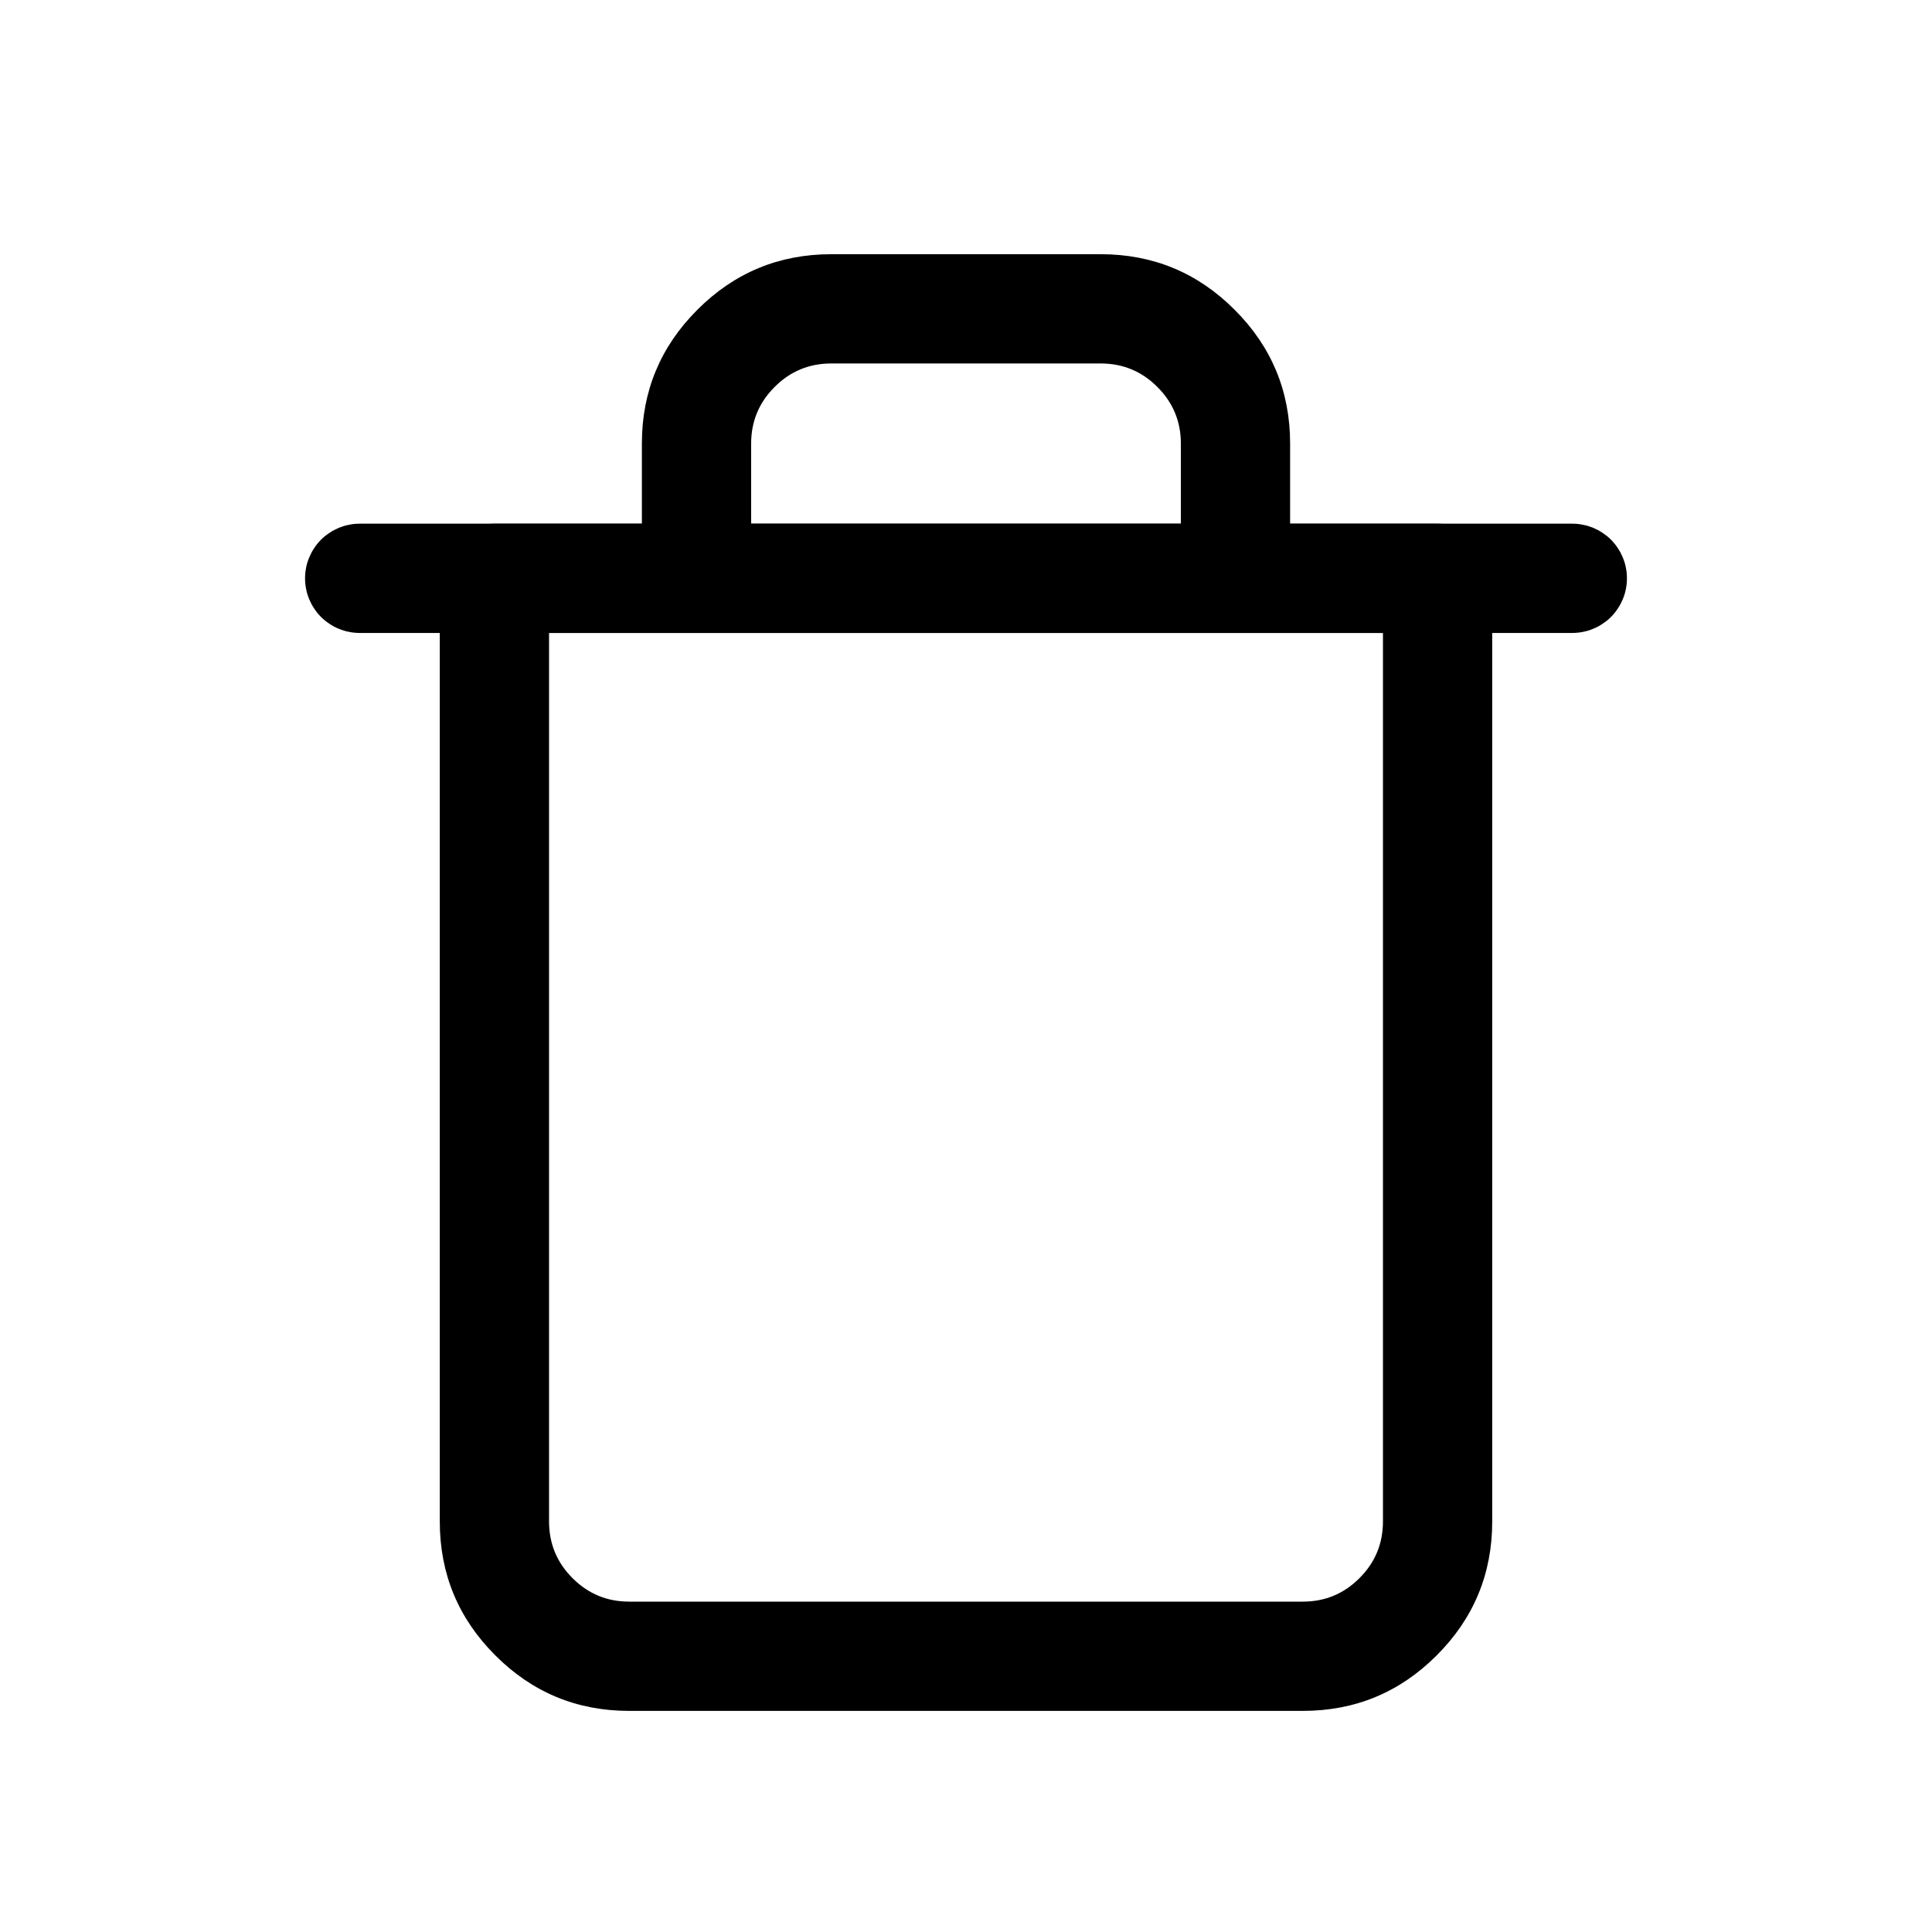 <svg width="38" height="38" viewBox="0 0 38 38" fill="none" xmlns="http://www.w3.org/2000/svg">
<path fill-rule="evenodd" clip-rule="evenodd" d="M7.075 10.3H30.925C30.96 10.3 30.996 10.303 31.031 10.305C31.066 10.309 31.101 10.314 31.135 10.322C31.17 10.328 31.204 10.336 31.237 10.346C31.271 10.358 31.304 10.369 31.337 10.382C31.369 10.396 31.401 10.411 31.432 10.427C31.463 10.444 31.493 10.462 31.522 10.482C31.552 10.502 31.58 10.522 31.608 10.544C31.635 10.566 31.661 10.59 31.686 10.615C31.711 10.64 31.734 10.666 31.756 10.693C31.779 10.72 31.799 10.749 31.819 10.779C31.838 10.807 31.856 10.837 31.873 10.868C31.889 10.899 31.904 10.931 31.918 10.964C31.932 10.996 31.943 11.03 31.954 11.063C31.964 11.097 31.973 11.13 31.979 11.165C31.986 11.2 31.991 11.235 31.995 11.269C31.997 11.304 32 11.34 32 11.375C32 11.41 31.997 11.446 31.995 11.481C31.991 11.515 31.986 11.55 31.979 11.585C31.973 11.62 31.964 11.653 31.954 11.687C31.943 11.72 31.932 11.754 31.918 11.786C31.904 11.819 31.889 11.851 31.873 11.882C31.856 11.913 31.838 11.943 31.819 11.971C31.799 12.001 31.779 12.03 31.756 12.057C31.734 12.084 31.711 12.11 31.686 12.135C31.661 12.16 31.635 12.184 31.608 12.206C31.58 12.228 31.552 12.248 31.522 12.268C31.493 12.288 31.463 12.305 31.432 12.323C31.401 12.339 31.369 12.354 31.337 12.367C31.304 12.381 31.271 12.392 31.237 12.403C31.204 12.414 31.17 12.422 31.135 12.428C31.101 12.436 31.066 12.441 31.031 12.444C30.996 12.447 30.96 12.45 30.925 12.45H7.075C7.04 12.45 7.004 12.447 6.969 12.444C6.934 12.441 6.899 12.436 6.865 12.428C6.83 12.422 6.796 12.414 6.763 12.403C6.729 12.392 6.696 12.381 6.663 12.367C6.631 12.354 6.599 12.339 6.568 12.323C6.537 12.305 6.507 12.288 6.478 12.268C6.448 12.248 6.42 12.228 6.393 12.206C6.365 12.184 6.339 12.16 6.314 12.135C6.289 12.11 6.266 12.084 6.243 12.057C6.221 12.03 6.201 12.001 6.181 11.971C6.161 11.943 6.144 11.913 6.127 11.882C6.111 11.851 6.096 11.819 6.082 11.786C6.068 11.754 6.057 11.72 6.046 11.687C6.036 11.653 6.027 11.62 6.021 11.585C6.014 11.55 6.009 11.515 6.005 11.481C6.002 11.446 6 11.41 6 11.375C6 11.34 6.002 11.304 6.005 11.269C6.009 11.235 6.014 11.2 6.021 11.165C6.027 11.13 6.036 11.097 6.046 11.063C6.057 11.03 6.068 10.996 6.082 10.964C6.096 10.931 6.111 10.899 6.127 10.868C6.144 10.837 6.161 10.807 6.181 10.779C6.201 10.749 6.221 10.72 6.243 10.693C6.266 10.666 6.289 10.64 6.314 10.615C6.339 10.59 6.365 10.566 6.393 10.544C6.42 10.522 6.448 10.502 6.478 10.482C6.507 10.462 6.537 10.444 6.568 10.427C6.599 10.411 6.631 10.396 6.663 10.382C6.696 10.369 6.729 10.358 6.763 10.346C6.796 10.336 6.83 10.328 6.865 10.322C6.899 10.314 6.934 10.309 6.969 10.305C7.004 10.303 7.04 10.3 7.075 10.3Z" fill="black"/>
<path fill-rule="evenodd" clip-rule="evenodd" d="M24.301 12.45H10.799V29.925C10.799 30.361 10.953 30.733 11.261 31.04C11.568 31.348 11.939 31.502 12.375 31.502H25.625C26.061 31.502 26.432 31.348 26.739 31.04C27.047 30.733 27.201 30.361 27.201 29.925V12.45H24.301ZM12.625 10.301H9.724C9.689 10.301 9.655 10.303 9.62 10.306C9.584 10.309 9.549 10.314 9.515 10.322C9.481 10.328 9.446 10.337 9.412 10.347C9.379 10.358 9.347 10.369 9.313 10.383C9.281 10.396 9.25 10.411 9.219 10.427C9.188 10.445 9.156 10.462 9.128 10.482C9.098 10.502 9.071 10.522 9.043 10.544C9.016 10.566 8.99 10.59 8.965 10.615C8.94 10.64 8.917 10.666 8.894 10.693C8.872 10.72 8.851 10.749 8.831 10.779C8.811 10.807 8.794 10.837 8.778 10.868C8.76 10.899 8.745 10.932 8.732 10.964C8.718 10.996 8.707 11.03 8.697 11.063C8.686 11.097 8.678 11.13 8.671 11.165C8.665 11.2 8.658 11.235 8.656 11.27C8.652 11.304 8.65 11.34 8.65 11.375V29.925C8.65 30.954 9.014 31.832 9.742 32.559C10.468 33.287 11.347 33.651 12.375 33.651H25.625C26.653 33.651 27.532 33.287 28.258 32.559C28.986 31.832 29.35 30.954 29.35 29.925V11.375C29.35 11.34 29.348 11.304 29.344 11.27C29.341 11.235 29.335 11.2 29.329 11.165C29.322 11.13 29.313 11.097 29.303 11.063C29.293 11.03 29.282 10.996 29.268 10.964C29.255 10.932 29.24 10.899 29.222 10.868C29.206 10.837 29.189 10.807 29.169 10.779C29.149 10.749 29.128 10.72 29.105 10.693C29.083 10.666 29.059 10.64 29.035 10.615C29.01 10.59 28.984 10.566 28.956 10.544C28.929 10.522 28.902 10.502 28.872 10.482C28.843 10.462 28.812 10.445 28.781 10.427C28.75 10.411 28.719 10.396 28.687 10.383C28.653 10.369 28.621 10.358 28.587 10.347C28.554 10.337 28.519 10.328 28.484 10.322C28.451 10.314 28.416 10.309 28.38 10.306C28.345 10.303 28.311 10.301 28.276 10.301H25.375V8.725C25.375 7.697 25.011 6.819 24.283 6.092C23.556 5.364 22.678 5 21.65 5H16.35C15.322 5 14.443 5.364 13.717 6.092C12.989 6.819 12.625 7.697 12.625 8.725L12.625 10.301ZM14.774 10.301H23.226V8.725C23.226 8.289 23.072 7.918 22.764 7.611C22.457 7.303 22.086 7.149 21.65 7.149H16.35C15.914 7.149 15.543 7.303 15.236 7.611C14.928 7.918 14.774 8.289 14.774 8.725V10.301Z" fill="black"/>
</svg>
